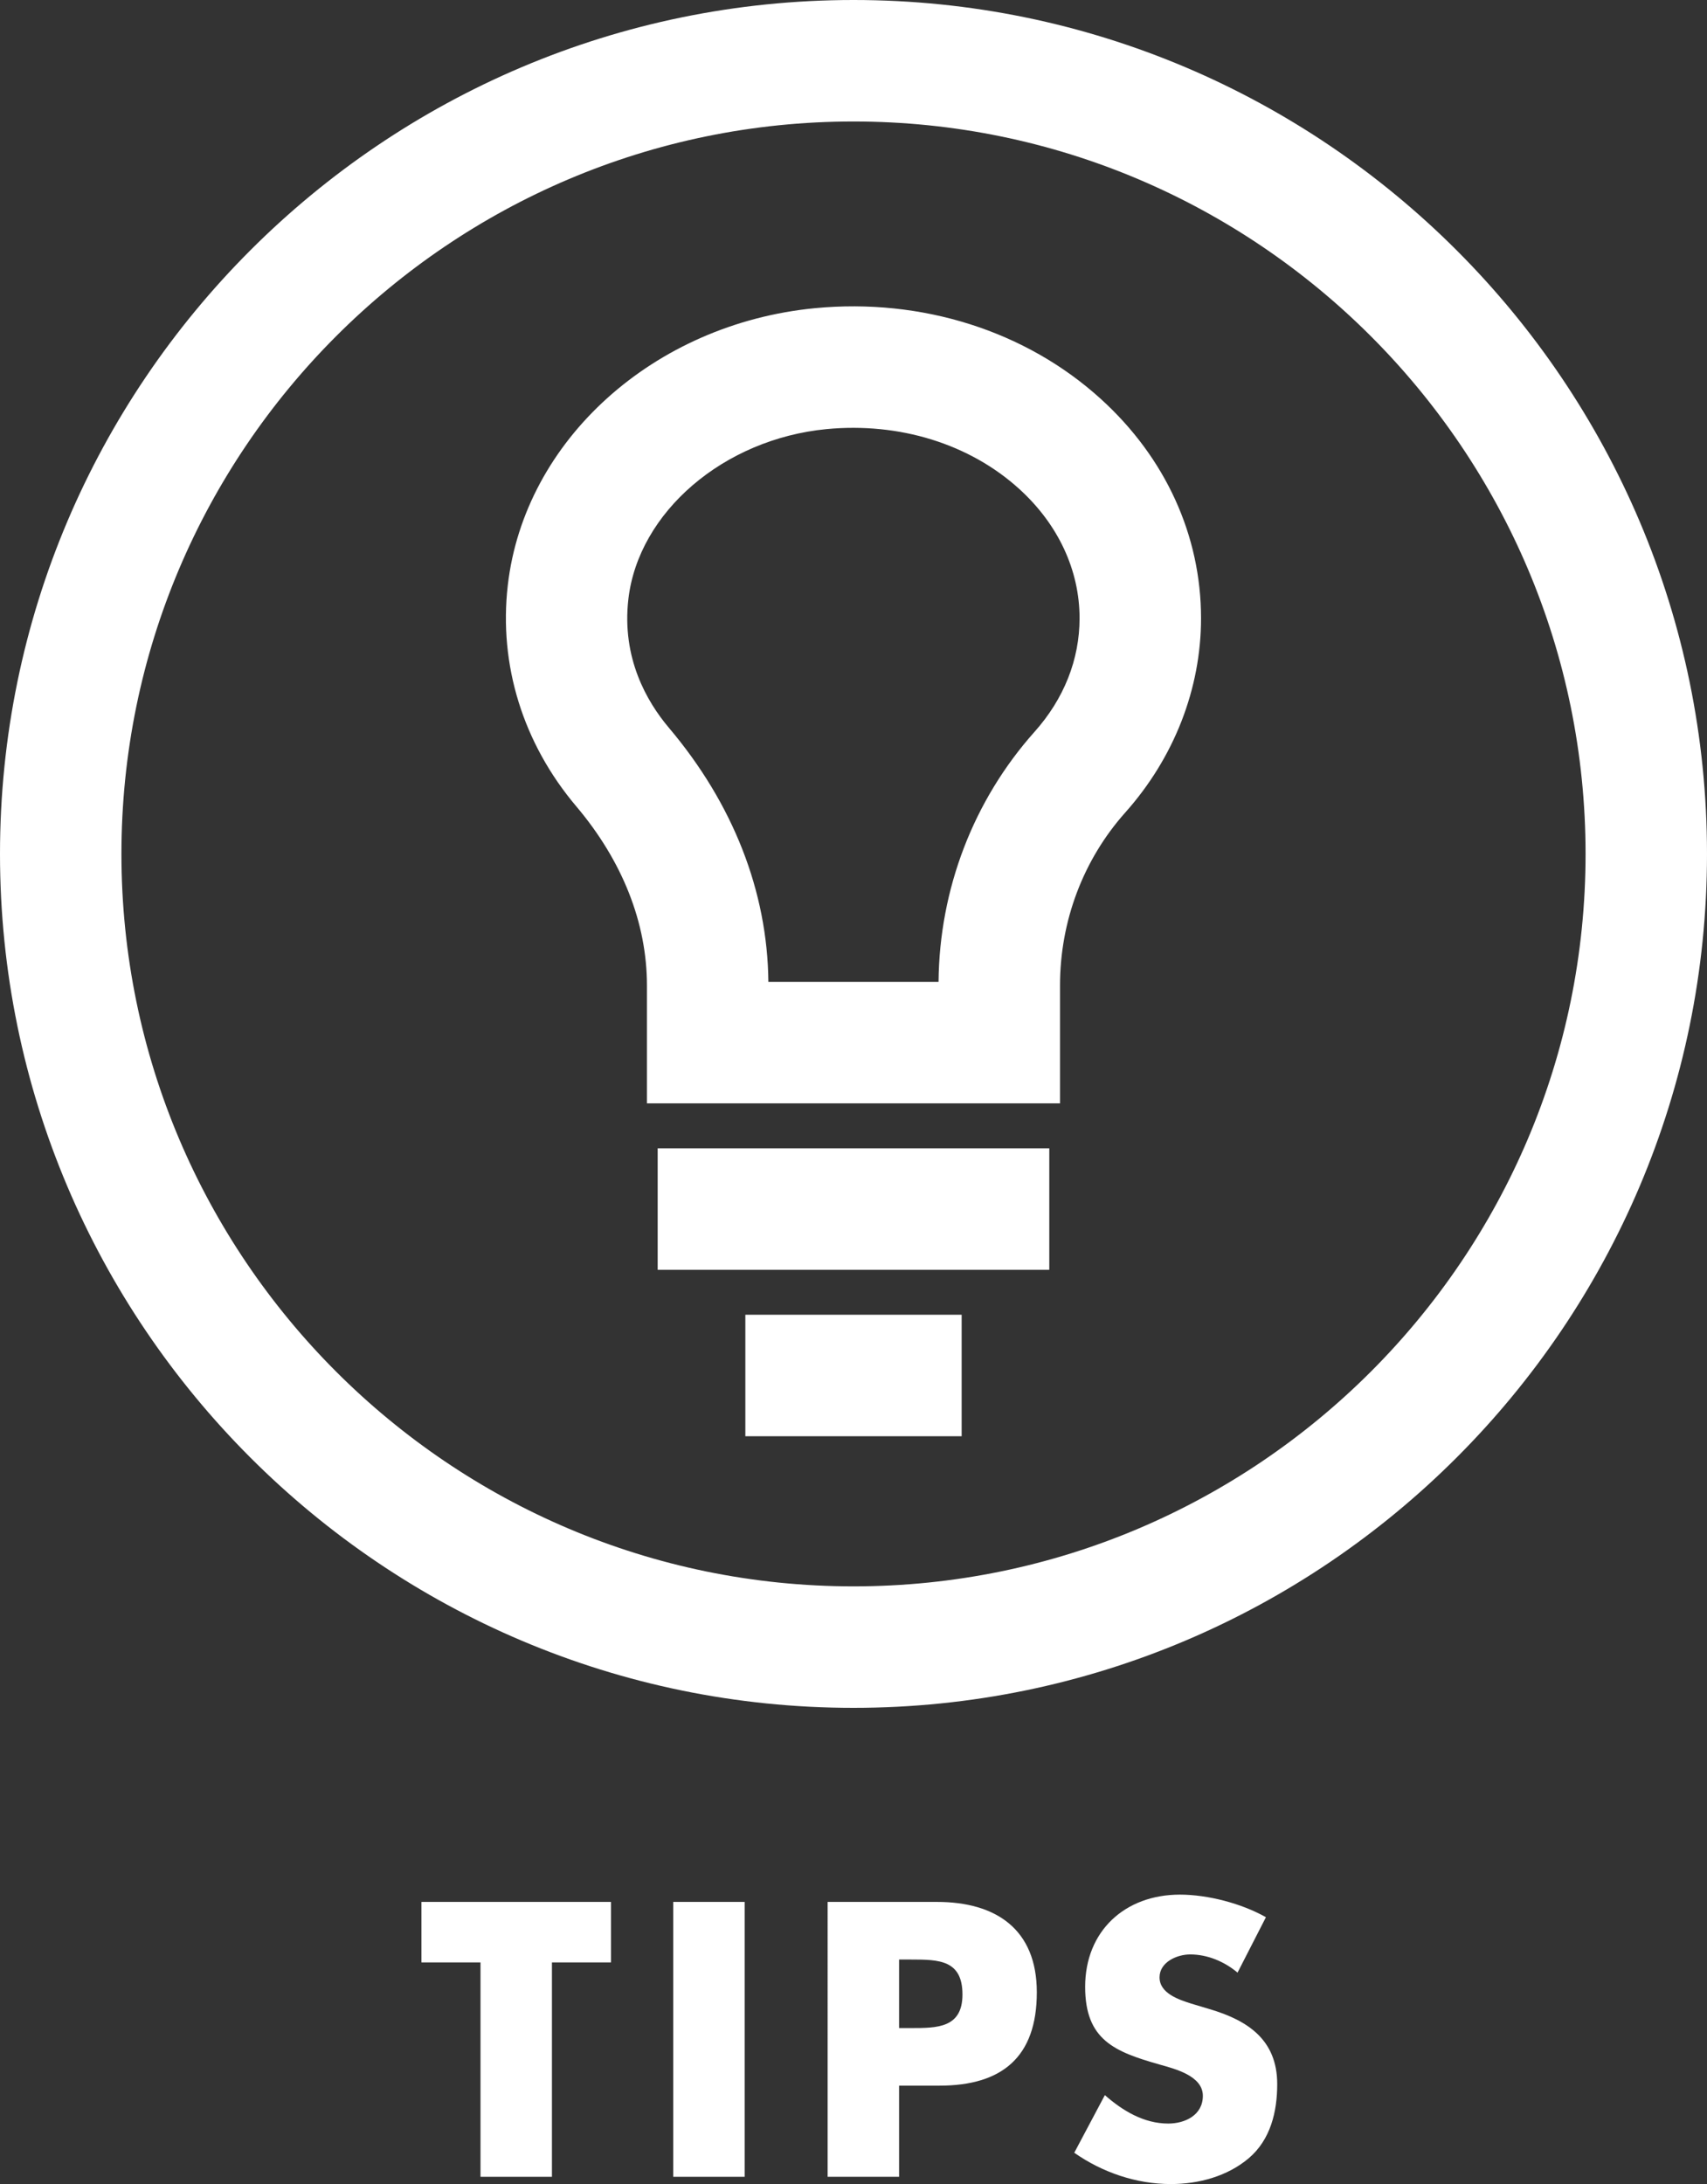 <?xml version="1.0" encoding="utf-8"?>
<!-- Generator: Adobe Illustrator 16.0.3, SVG Export Plug-In . SVG Version: 6.00 Build 0)  -->
<!DOCTYPE svg PUBLIC "-//W3C//DTD SVG 1.1//EN" "http://www.w3.org/Graphics/SVG/1.1/DTD/svg11.dtd">
<svg version="1.1" id="Layer_1" xmlns="http://www.w3.org/2000/svg" xmlns:xlink="http://www.w3.org/1999/xlink" x="0px" y="0px"
	 width="42.172px" height="53.932px" viewBox="0 0 42.172 53.932" enable-background="new 0 0 42.172 53.932" xml:space="preserve">
<rect x="0" y="0" width="42.172" height="53.932" fill="#333333" stroke="none"/>
<polygon fill="#FFFFFF" points="13.636,53.752 11.871,53.752 11.871,48.458 10.412,48.458 10.412,46.964 15.094,46.964 
	15.094,48.458 13.636,48.458 "/>
<rect x="16.632" y="46.964" fill="#FFFFFF" width="1.765" height="6.788"/>
<path fill="#FFFFFF" d="M20.447,46.964h2.701c1.458,0,2.467,0.675,2.467,2.232c0,1.603-0.864,2.305-2.404,2.305h-0.999v2.251h-1.765
	V46.964z M22.212,50.079h0.297c0.64,0,1.269,0,1.269-0.828c0-0.855-0.584-0.864-1.269-0.864h-0.297V50.079z"/>
<path fill="#FFFFFF" d="M30.574,48.71c-0.324-0.271-0.738-0.449-1.171-0.449c-0.324,0-0.756,0.188-0.756,0.566
	c0,0.396,0.477,0.55,0.782,0.648l0.451,0.135c0.945,0.279,1.674,0.757,1.674,1.854c0,0.676-0.162,1.369-0.702,1.828
	c-0.531,0.45-1.242,0.639-1.926,0.639c-0.855,0-1.693-0.288-2.386-0.773l0.756-1.423c0.441,0.387,0.963,0.702,1.566,0.702
	c0.414,0,0.855-0.207,0.855-0.685c0-0.495-0.693-0.666-1.071-0.773c-1.107-0.315-1.837-0.604-1.837-1.918
	c0-1.377,0.981-2.277,2.341-2.277c0.685,0,1.521,0.216,2.125,0.558L30.574,48.71z"/>
<path fill="#FFFFFF" d="M21.086,42.172C9.459,42.172,0,32.713,0,21.086S9.459,0,21.086,0s21.086,9.459,21.086,21.086
	S32.713,42.172,21.086,42.172 M21.086,3C11.113,3,3,11.113,3,21.086s8.113,18.086,18.086,18.086s18.086-8.113,18.086-18.086
	S31.059,3,21.086,3"/>
<path fill="#FFFFFF" d="M26.188,27.245H15.983v-2.91c0-1.544-0.604-3.074-1.747-4.425c-1.316-1.556-1.917-3.494-1.691-5.456
	c0.411-3.58,3.603-6.458,7.586-6.844c2.646-0.254,5.217,0.562,7.066,2.242c1.597,1.448,2.475,3.372,2.475,5.414
	c0,1.74-0.664,3.444-1.873,4.799c-1.039,1.166-1.611,2.682-1.611,4.27V27.245z M18.983,24.245h4.204
	c0.021-2.292,0.861-4.482,2.373-6.176c0.728-0.816,1.111-1.786,1.111-2.803c0-1.187-0.529-2.32-1.491-3.193
	c-1.225-1.112-2.96-1.649-4.761-1.477c-2.543,0.246-4.647,2.052-4.895,4.199c-0.167,1.45,0.453,2.528,1.002,3.177
	C18.112,19.847,18.961,22.014,18.983,24.245"/>
<rect x="16.248" y="28.355" fill="#FFFFFF" width="9.675" height="3"/>
<rect x="18.414" y="32.465" fill="#FFFFFF" width="5.344" height="3"/>
</svg>
